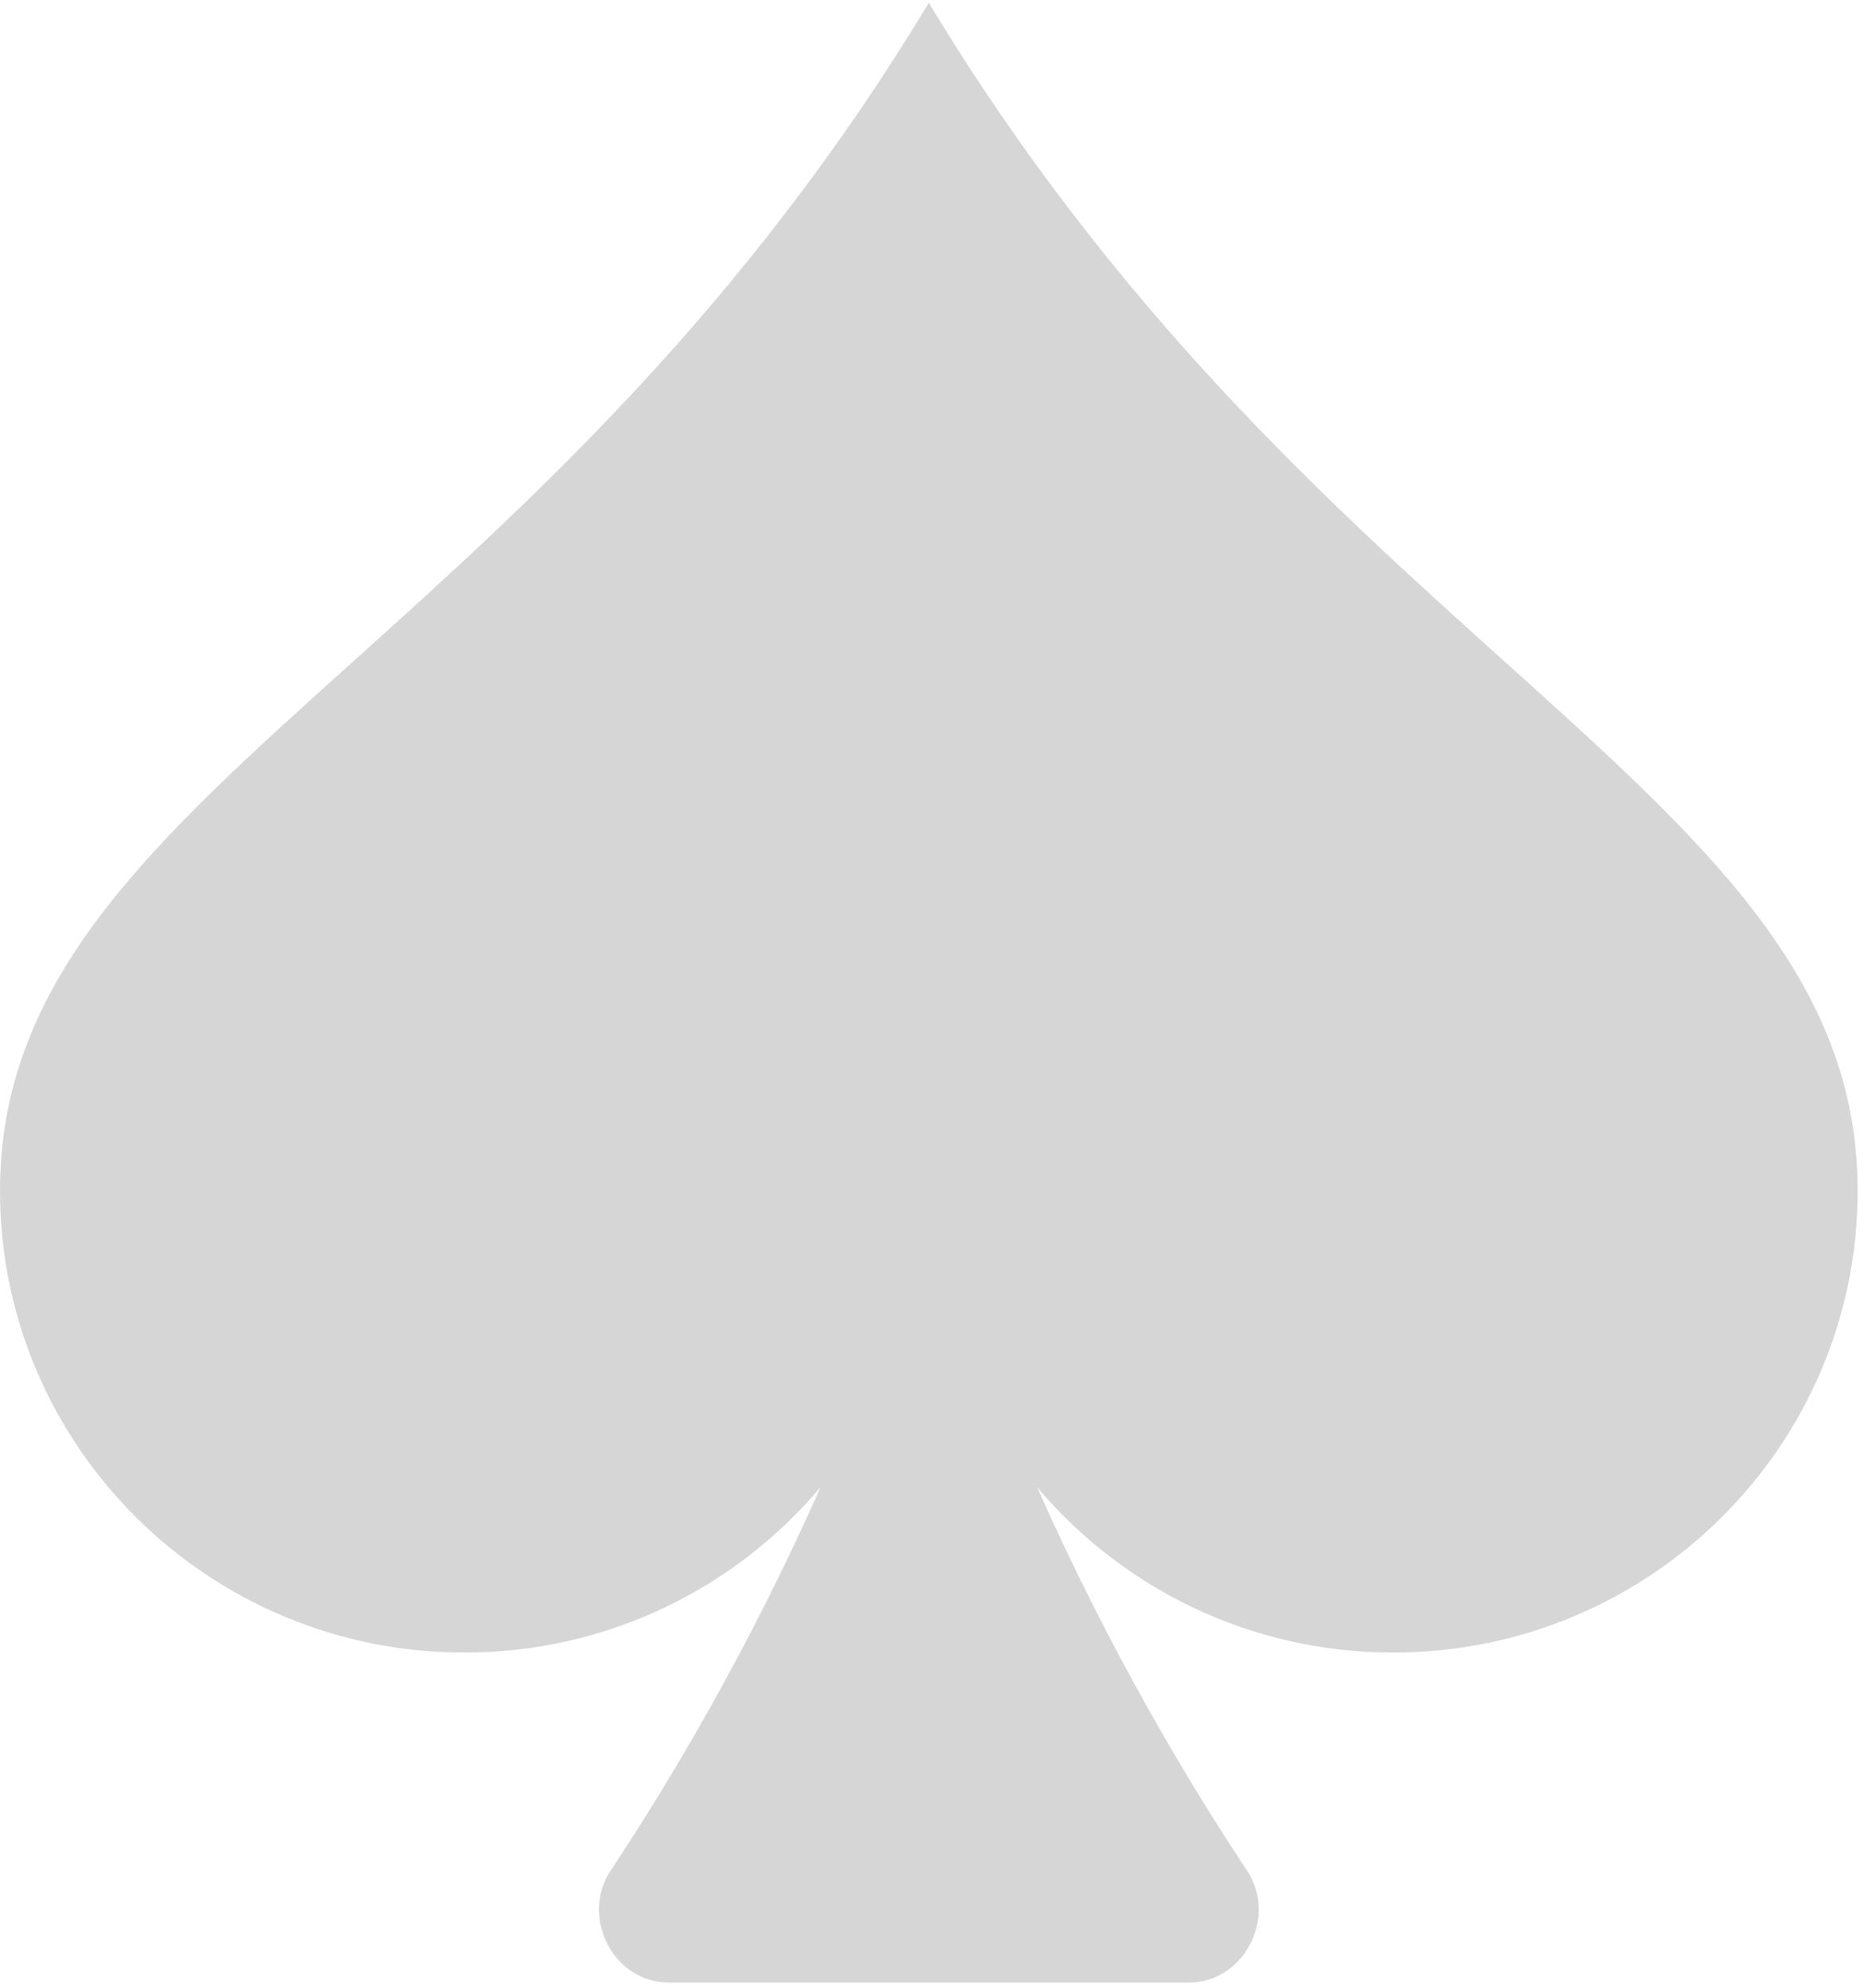 <svg xmlns="http://www.w3.org/2000/svg" fill="none" viewBox="0 0 226 241" preserveAspectRatio="none"><path fill="#D6D6D6" d="M99.49 180.282c-10.328 12.262-25.84 20.06-43.182 20.06-31.098 0-56.308-25.072-56.308-56 0-25.629 18.345-42.135 42.792-64.13C64.132 61.01 90.121 37.626 112.615.341c22.495 37.285 48.484 60.669 69.824 79.87 24.447 21.995 42.792 38.501 42.792 64.13 0 30.928-25.21 56-56.308 56-17.342 0-32.854-7.798-43.183-20.06 8.809 19.907 18.492 36.002 25.459 46.502 3.715 5.599-.311 13.558-7.056 13.558H81.088c-6.745 0-10.771-7.959-7.056-13.558 6.966-10.5 16.65-26.595 25.459-46.502Z"/></svg>
